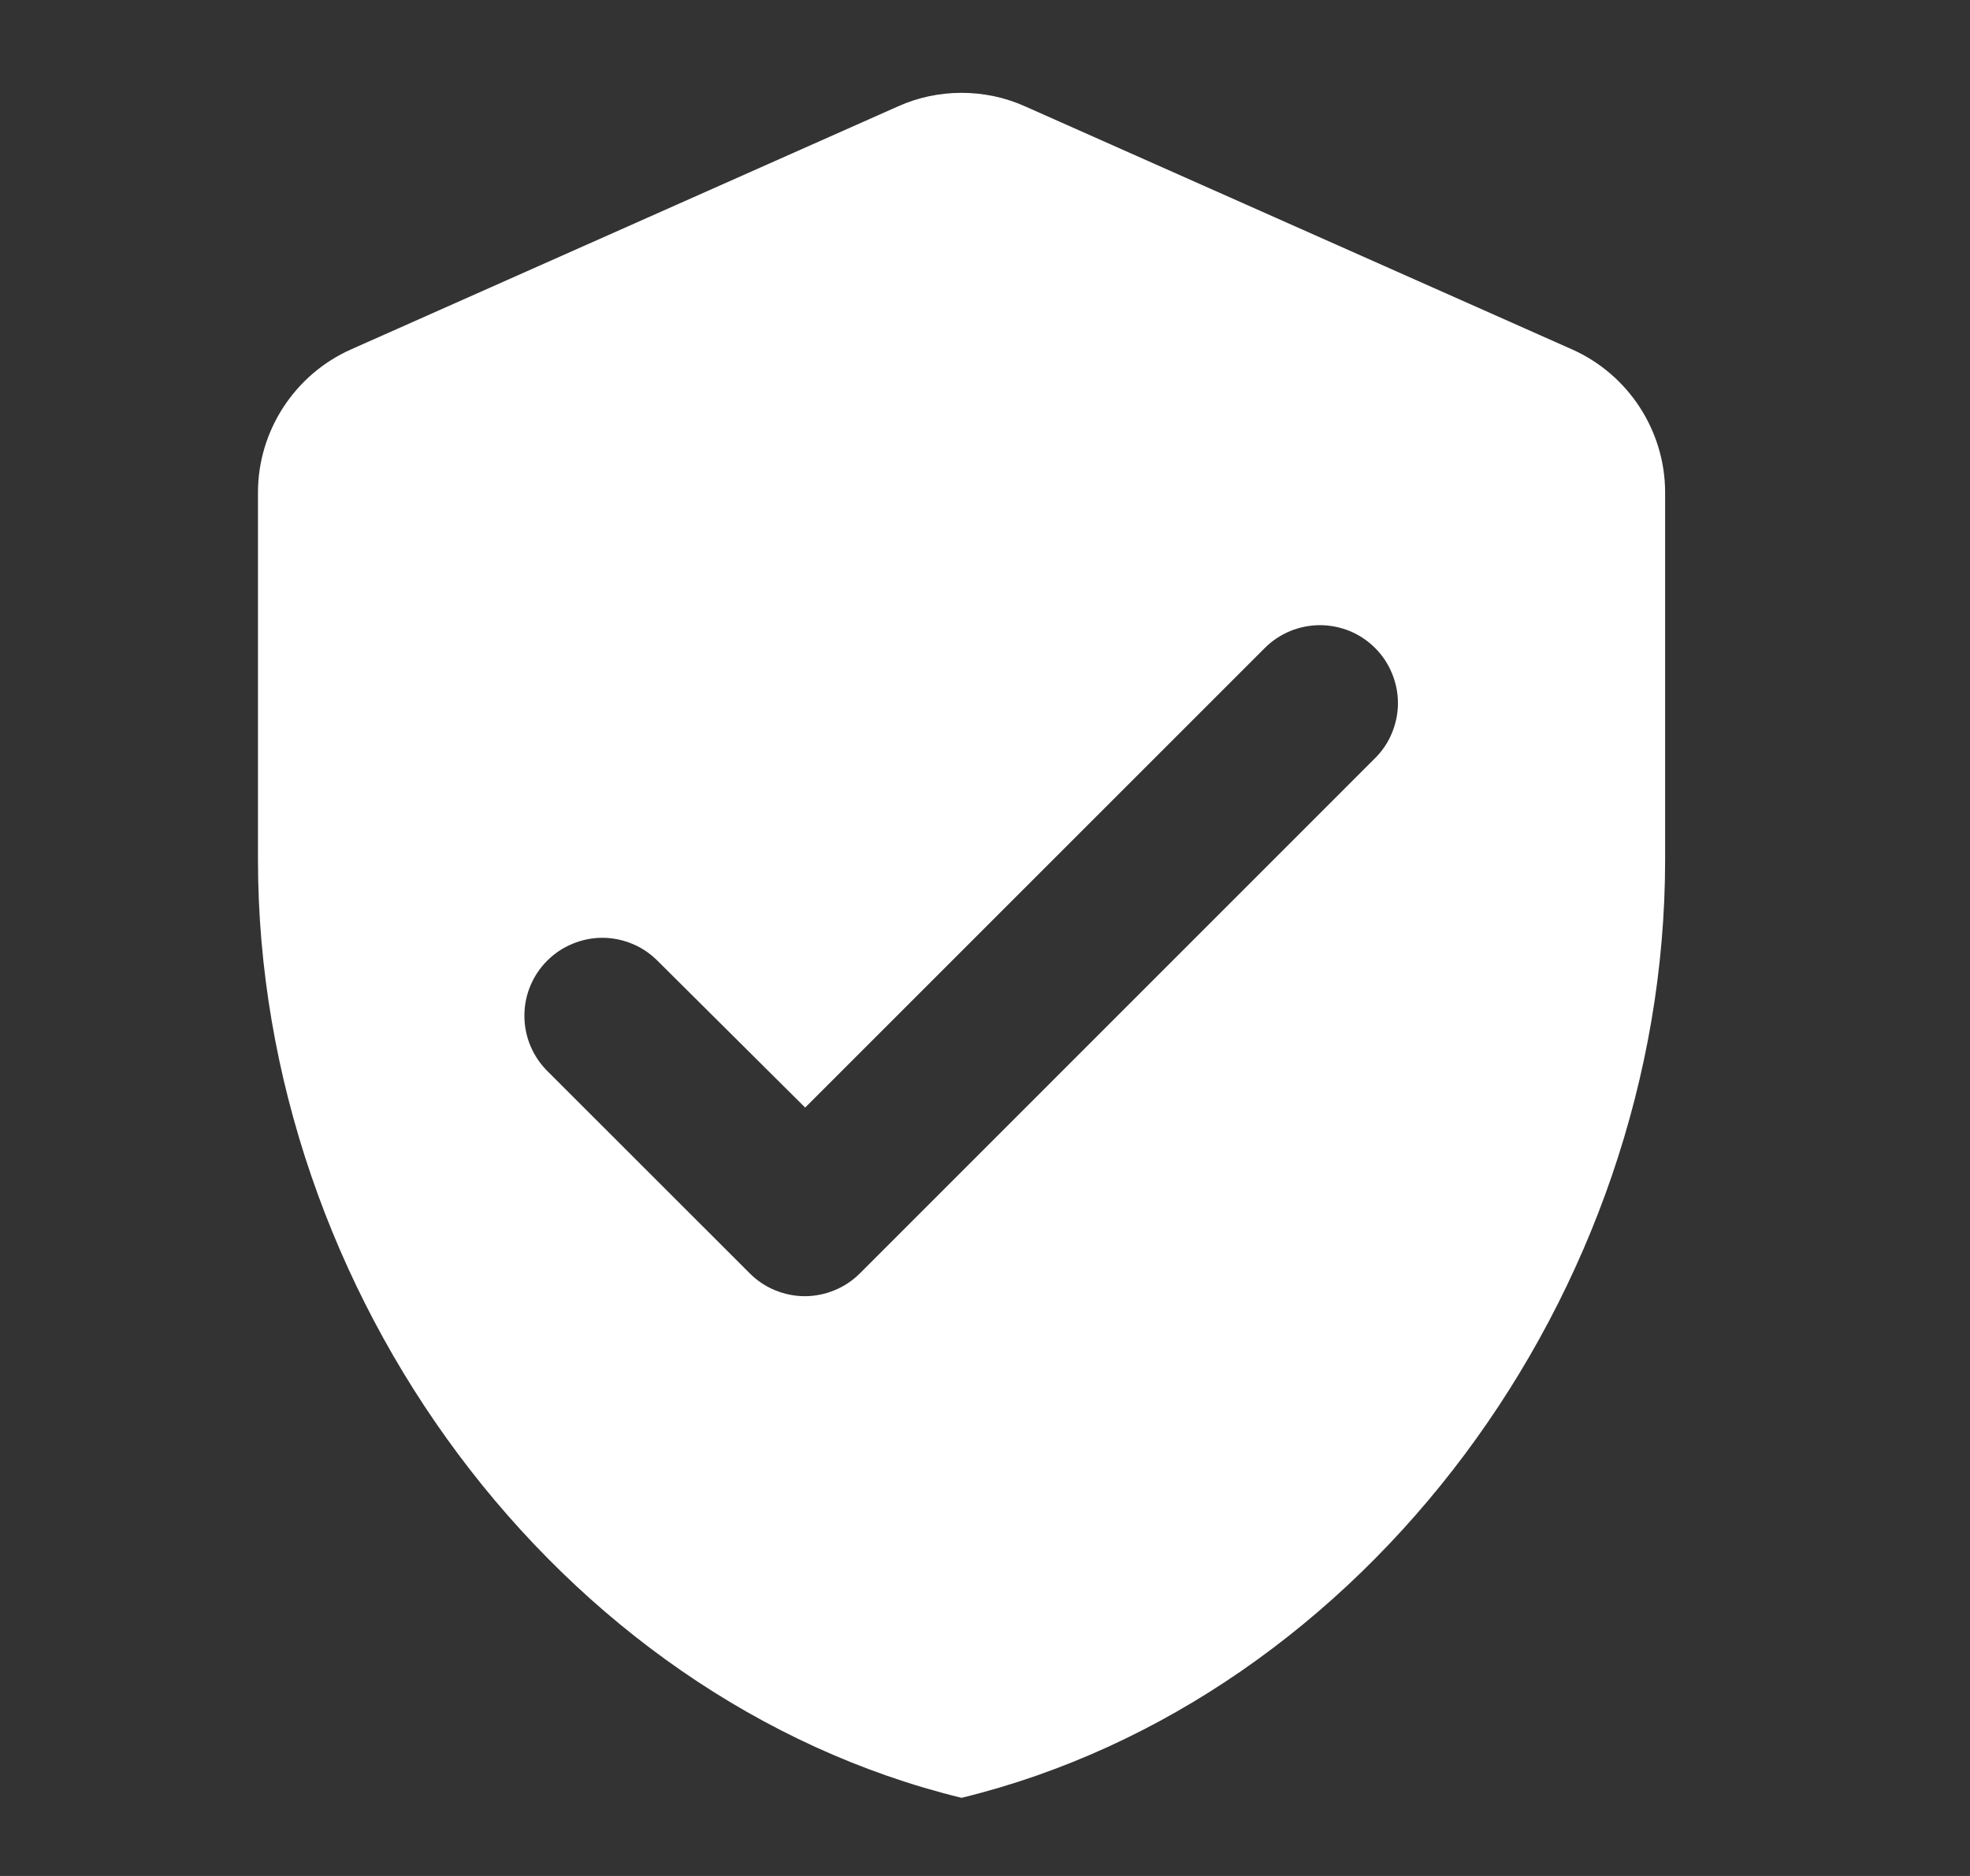<svg width="21" height="20" viewBox="0 0 21 20" fill="none" xmlns="http://www.w3.org/2000/svg">
<rect x="0" y="0" width="21" height="20" fill="#333333" stroke="none"/>
<path d="M9.575 1.133L3.742 3.725C3.142 3.992 2.75 4.592 2.75 5.25V9.167C2.75 13.792 5.95 18.117 10.25 19.167C14.55 18.117 17.75 13.792 17.75 9.167V5.25C17.75 4.592 17.358 3.992 16.758 3.725L10.925 1.133C10.5 0.942 10 0.942 9.575 1.133ZM7.992 13.575L5.833 11.417C5.756 11.34 5.695 11.248 5.653 11.147C5.611 11.046 5.59 10.938 5.59 10.829C5.59 10.72 5.611 10.612 5.653 10.511C5.695 10.41 5.756 10.319 5.833 10.242C5.91 10.165 6.002 10.103 6.103 10.062C6.204 10.02 6.312 9.998 6.421 9.998C6.53 9.998 6.638 10.02 6.739 10.062C6.84 10.103 6.931 10.165 7.008 10.242L8.583 11.808L13.483 6.908C13.56 6.831 13.652 6.77 13.753 6.728C13.854 6.687 13.962 6.665 14.071 6.665C14.18 6.665 14.288 6.687 14.389 6.728C14.49 6.77 14.581 6.831 14.658 6.908C14.736 6.986 14.797 7.077 14.838 7.178C14.88 7.279 14.902 7.387 14.902 7.496C14.902 7.605 14.88 7.713 14.838 7.814C14.797 7.915 14.736 8.006 14.658 8.083L9.167 13.575C9.09 13.652 8.998 13.714 8.897 13.755C8.796 13.797 8.688 13.819 8.579 13.819C8.47 13.819 8.362 13.797 8.261 13.755C8.16 13.714 8.069 13.652 7.992 13.575Z" fill="white"/>
</svg>
